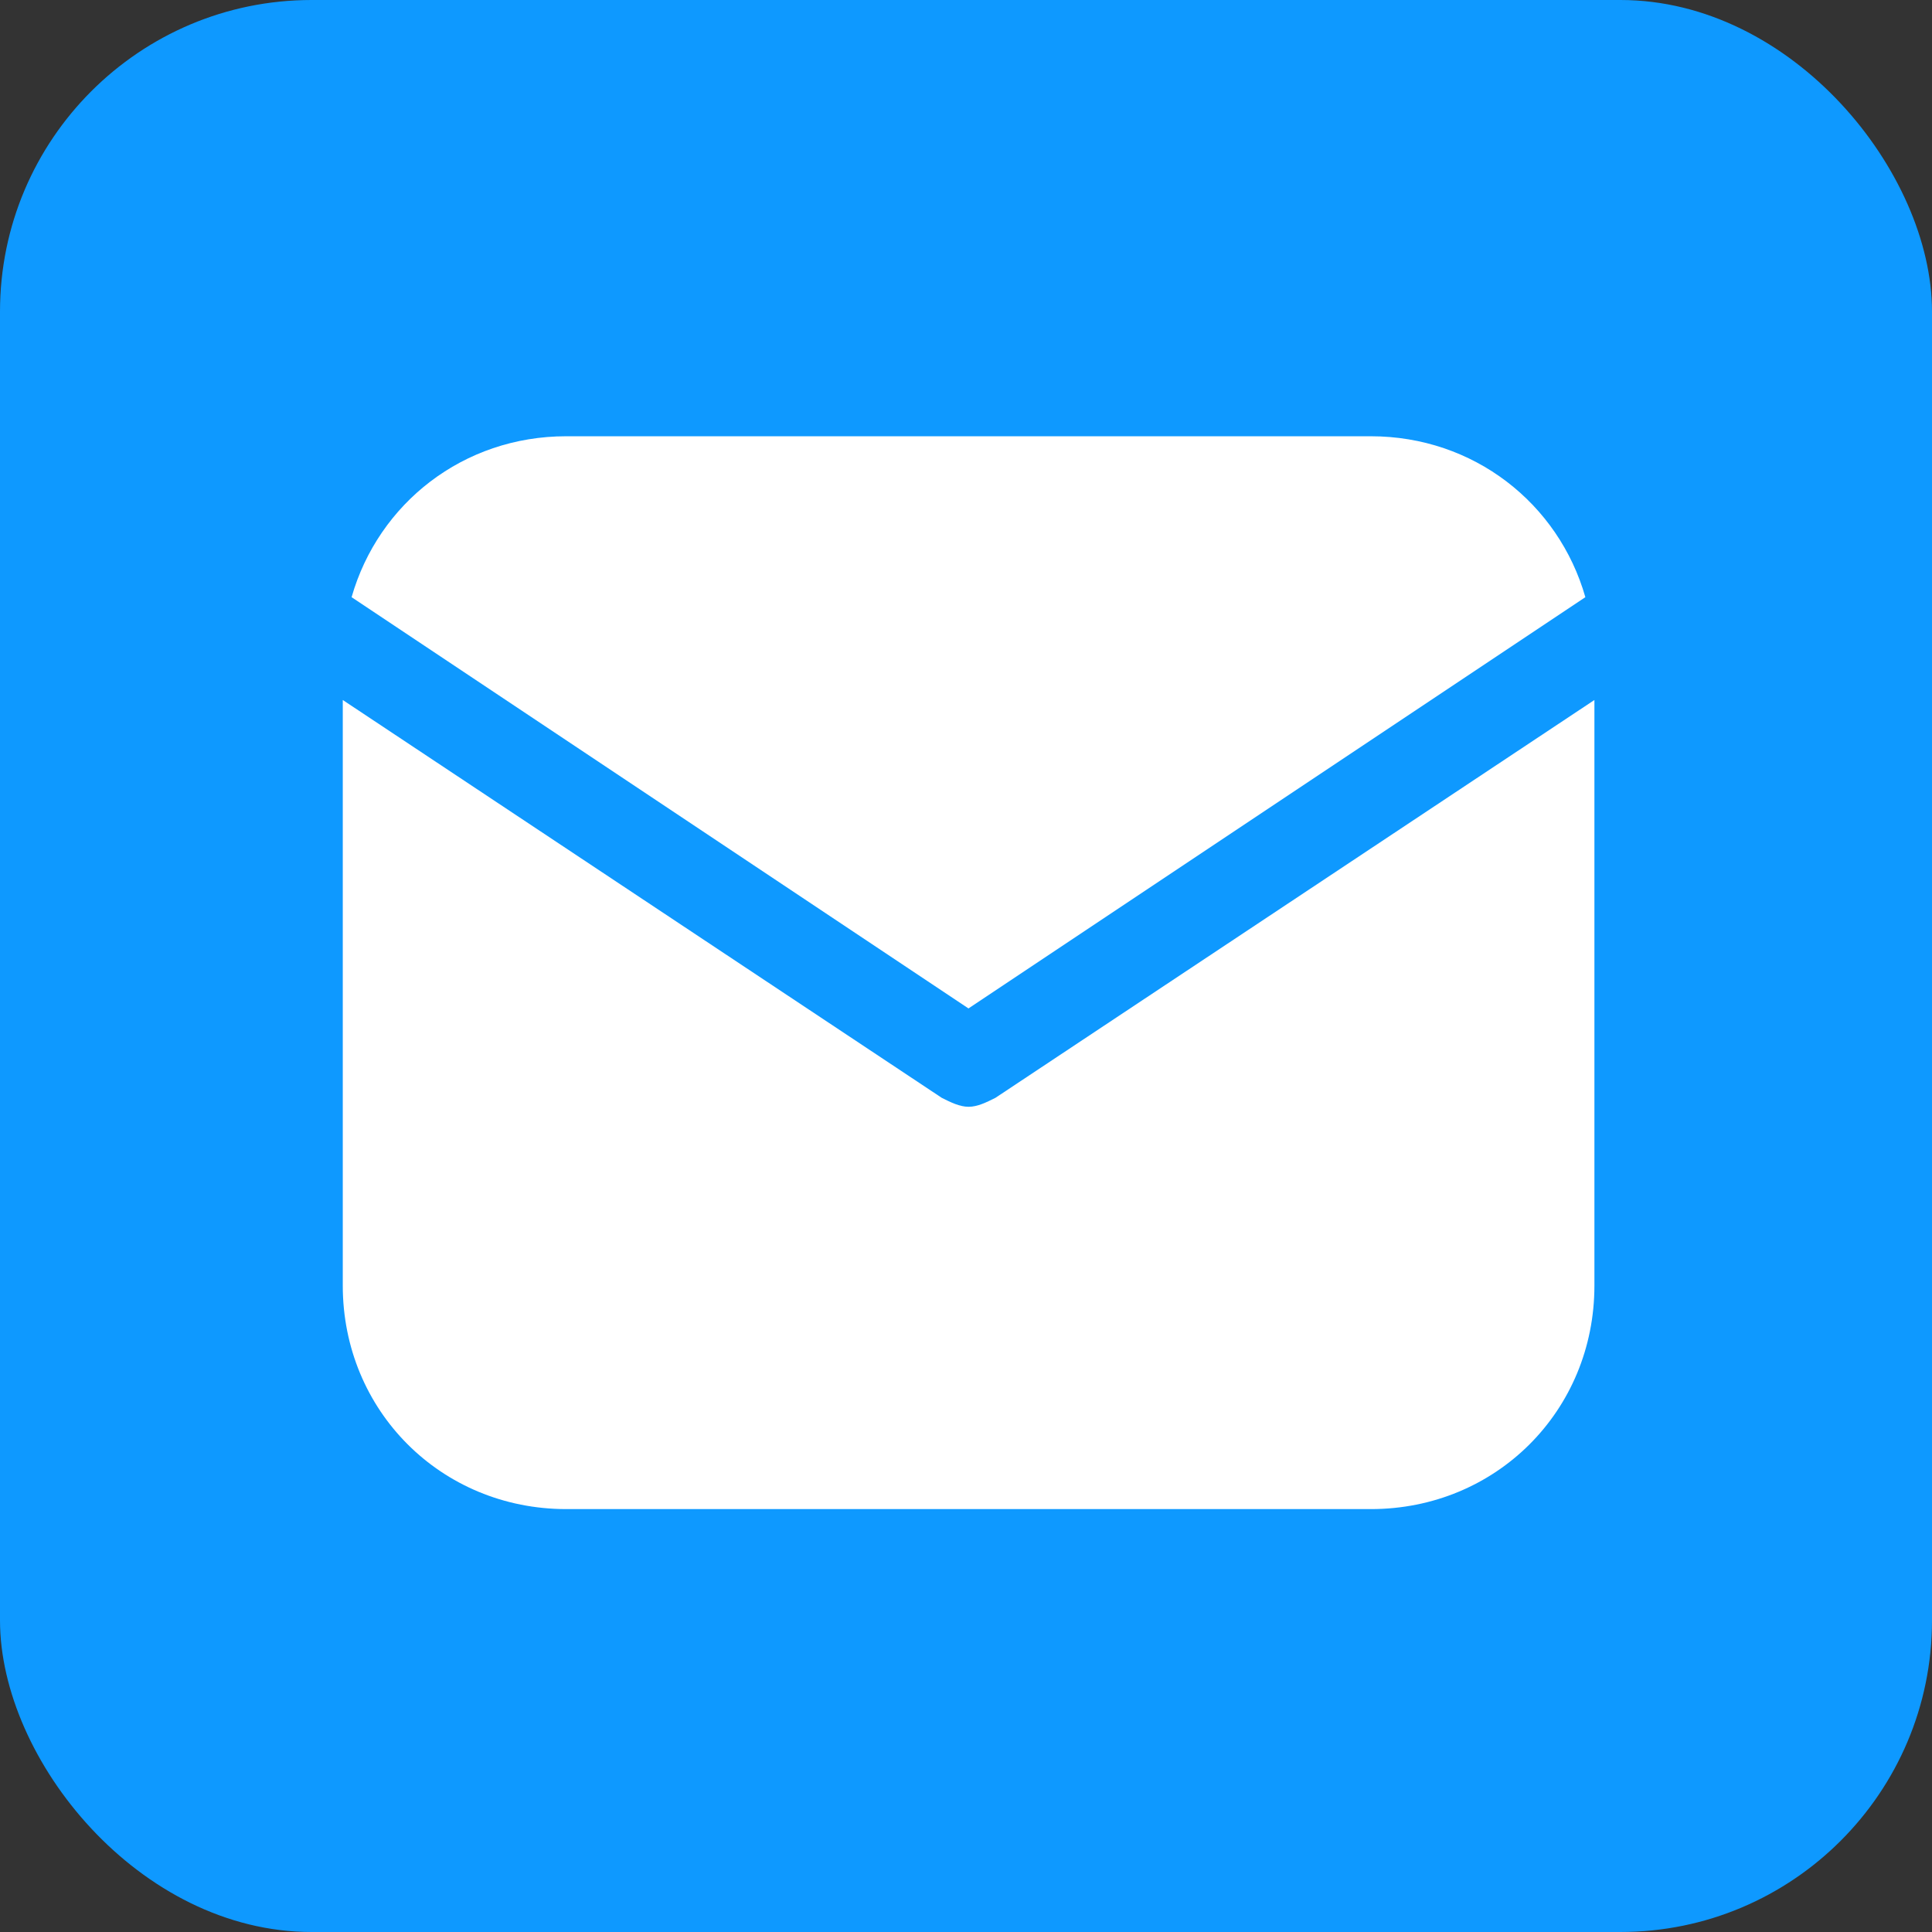 <svg width="124" height="124" viewBox="0 0 124 124" fill="none" xmlns="http://www.w3.org/2000/svg">
<rect x="0" y="0" width="124" height="124" fill="#333333" stroke="none"/>
<rect width="124" height="124" rx="20" fill="#0E99FF"/>
<path d="M62.159 64.724L101.752 38.329C100.031 32.304 94.579 28 87.981 28H36.338C29.739 28 24.288 32.304 22.566 38.329L62.159 64.724Z" fill="white"/>
<path d="M63.888 70.462C63.314 70.749 62.74 71.036 62.167 71.036C61.593 71.036 61.019 70.749 60.445 70.462L22 44.928V82.512C22 90.545 28.312 96.857 36.345 96.857H87.988C96.021 96.857 102.333 90.545 102.333 82.512V44.928L63.888 70.462Z" fill="white"/>
</svg>
